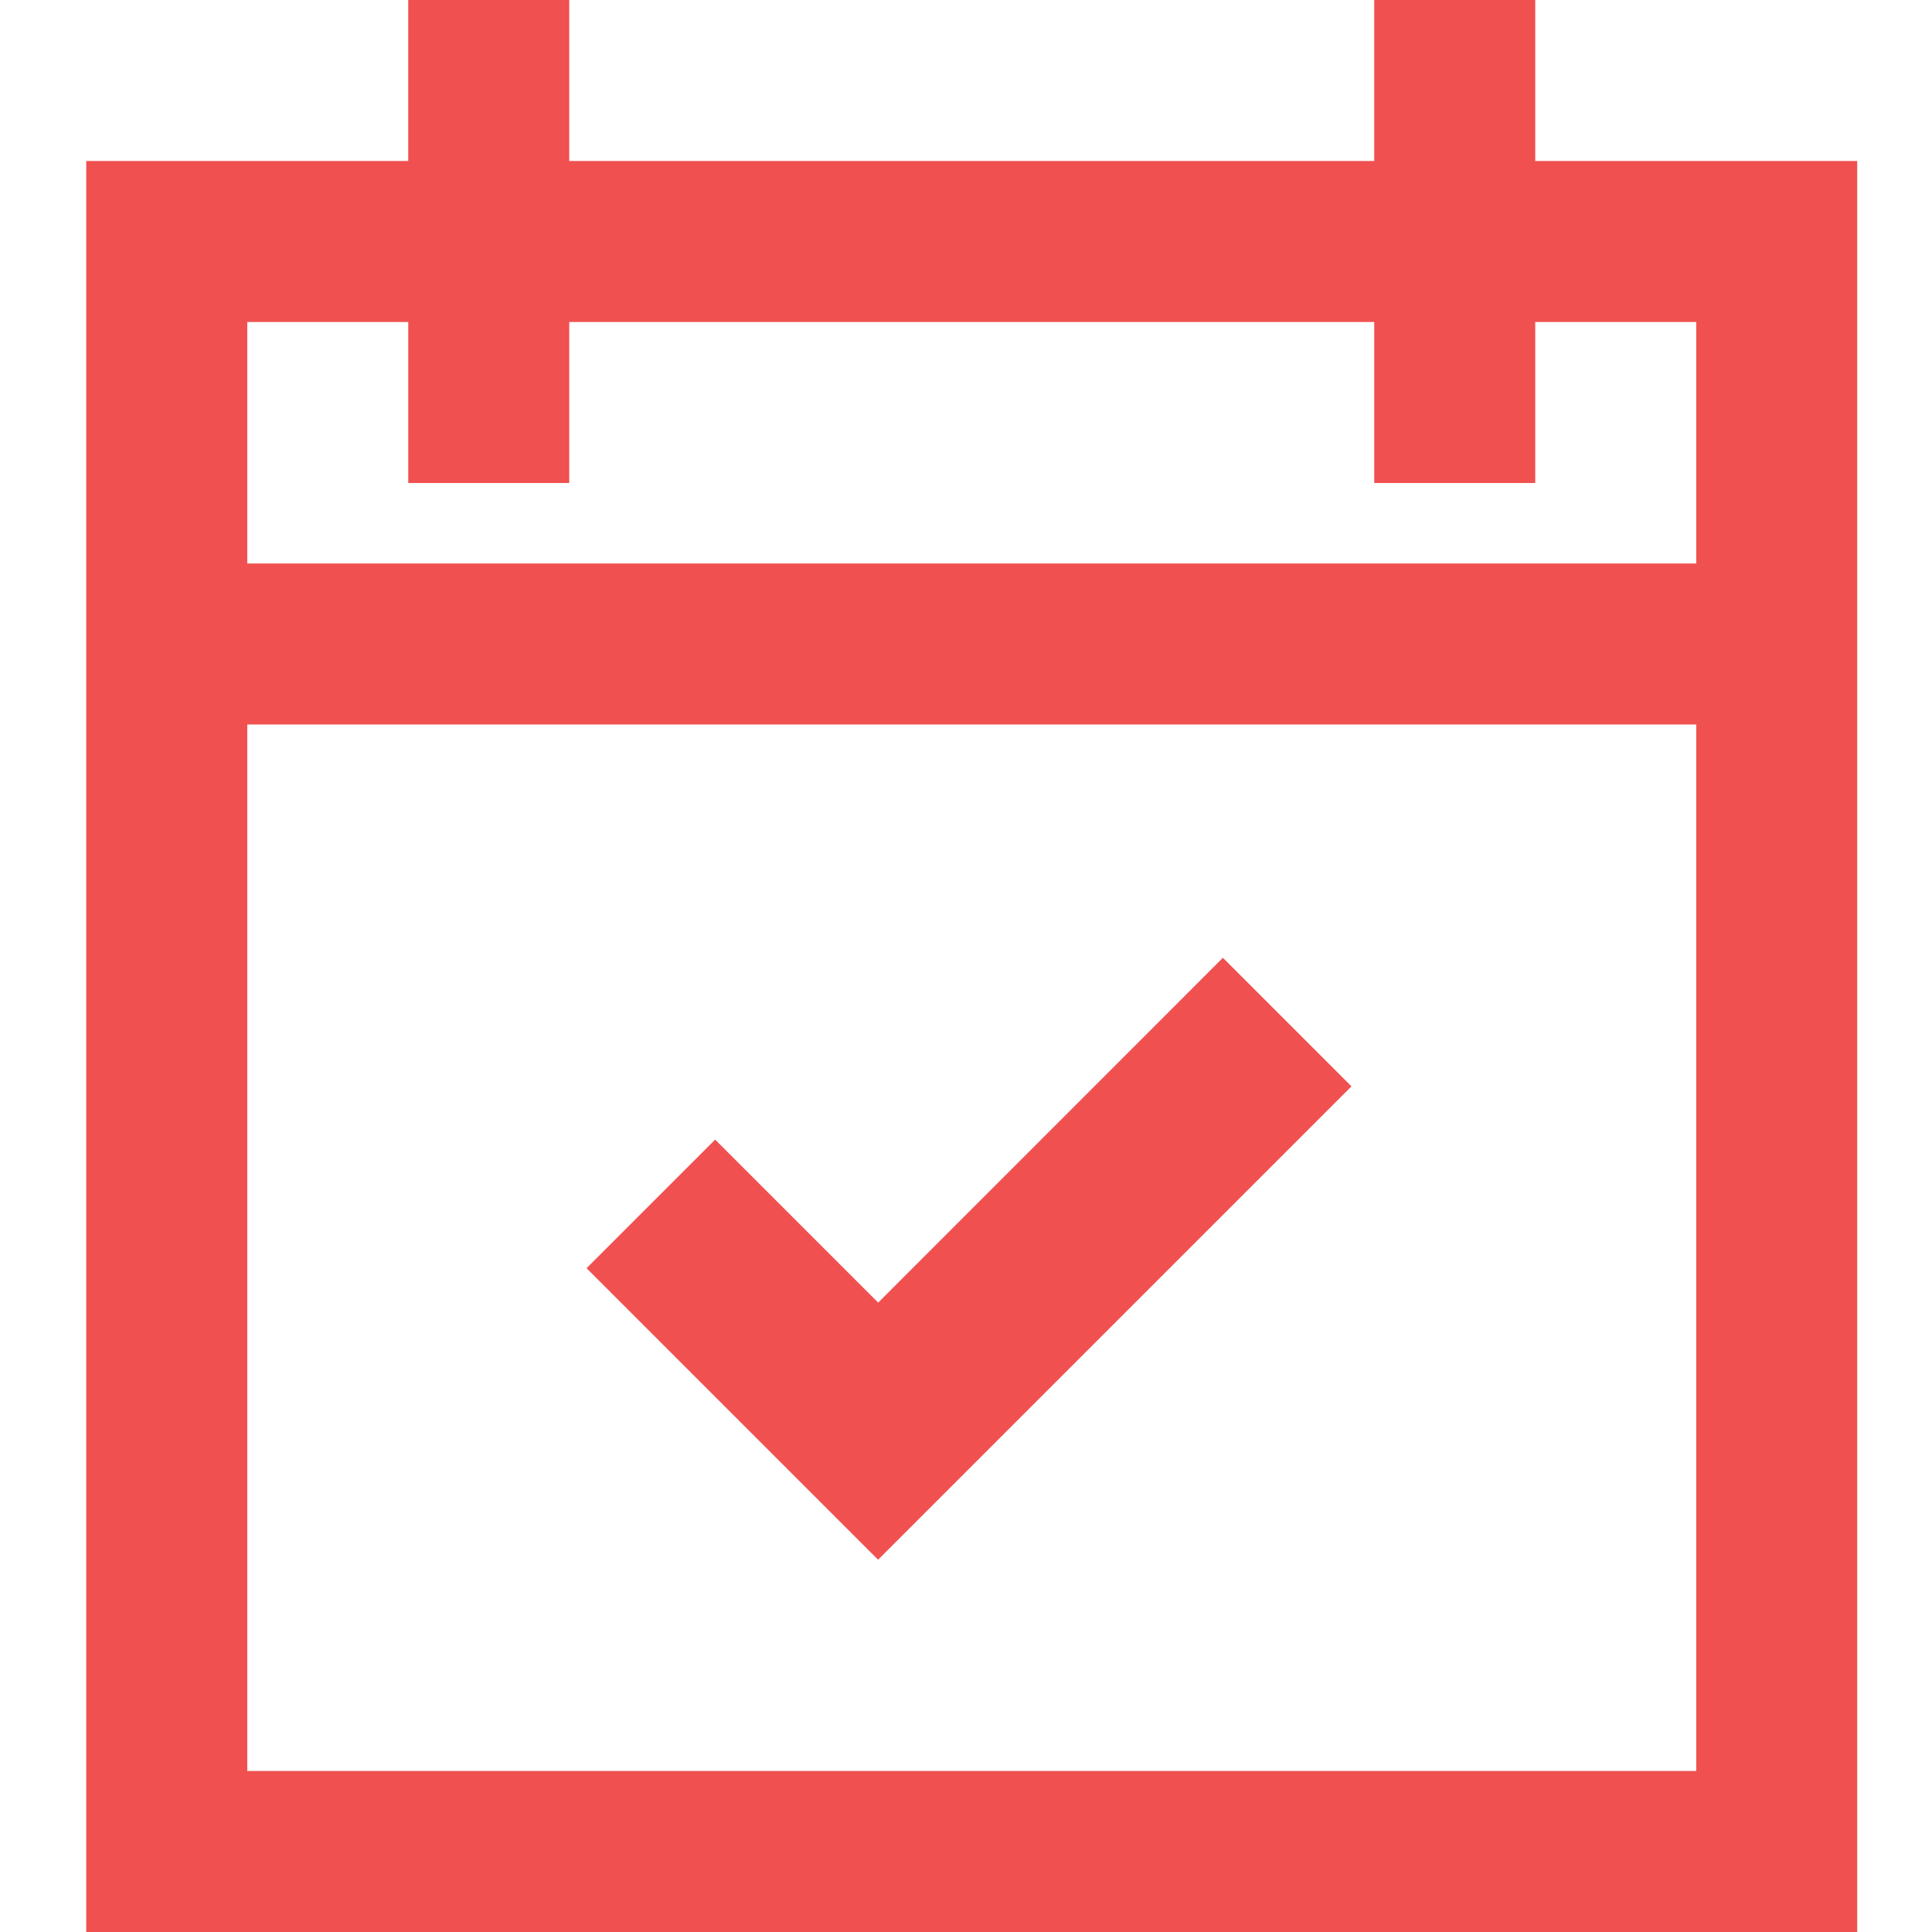 <svg xmlns="http://www.w3.org/2000/svg" xmlns:xlink="http://www.w3.org/1999/xlink" width="112" height="112" viewBox="0 0 112 112">
  <defs>
    <filter id="Rectangle_177" x="3.131" y="10.689" width="107.536" height="100.431" filterUnits="userSpaceOnUse">
      <feOffset dy="1" input="SourceAlpha"/>
      <feGaussianBlur stdDeviation="1" result="blur"/>
      <feFlood flood-opacity="0.161"/>
      <feComposite operator="in" in2="blur"/>
      <feComposite in="SourceGraphic"/>
    </filter>
    <clipPath id="clip-icon4">
      <rect width="112" height="112"/>
    </clipPath>
  </defs>
  <g id="icon4" clip-path="url(#clip-icon4)">
    <rect width="112" height="112" fill="#fff"/>
    <g id="Group_602" data-name="Group 602" transform="translate(-391.839 -739.187)">
      <g transform="matrix(1, 0, 0, 1, 391.84, 739.19)" filter="url(#Rectangle_177)">
        <rect id="Rectangle_177-2" data-name="Rectangle 177" width="101.536" height="94.431" rx="1" transform="translate(6.13 12.69)" fill="#fff"/>
      </g>
      <g id="Group_595" data-name="Group 595" transform="translate(396.838 739.187)">
        <path id="Path_250" data-name="Path 250" d="M1297.2,1113.8l-9.45-9.45-7.454,7.453,16.9,16.9,27.441-27.442-7.453-7.452Z" transform="translate(-1251.291 -1038.285)" fill="#f05050"/>
        <path id="Path_251" data-name="Path 251" d="M1357,1082.019h-9.334v9.333H1301v-9.333h-9.333v9.333H1273v102.667h102.665V1091.352H1357Zm-74.665,102.666v-60.667h84v60.667Zm84-84v14h-84v-14h9.333v9.333H1301v-9.333h46.667v9.333H1357v-9.333Z" transform="translate(-1273 -1082.019)" fill="#f05050"/>
      </g>
    </g>
  </g>
</svg>
